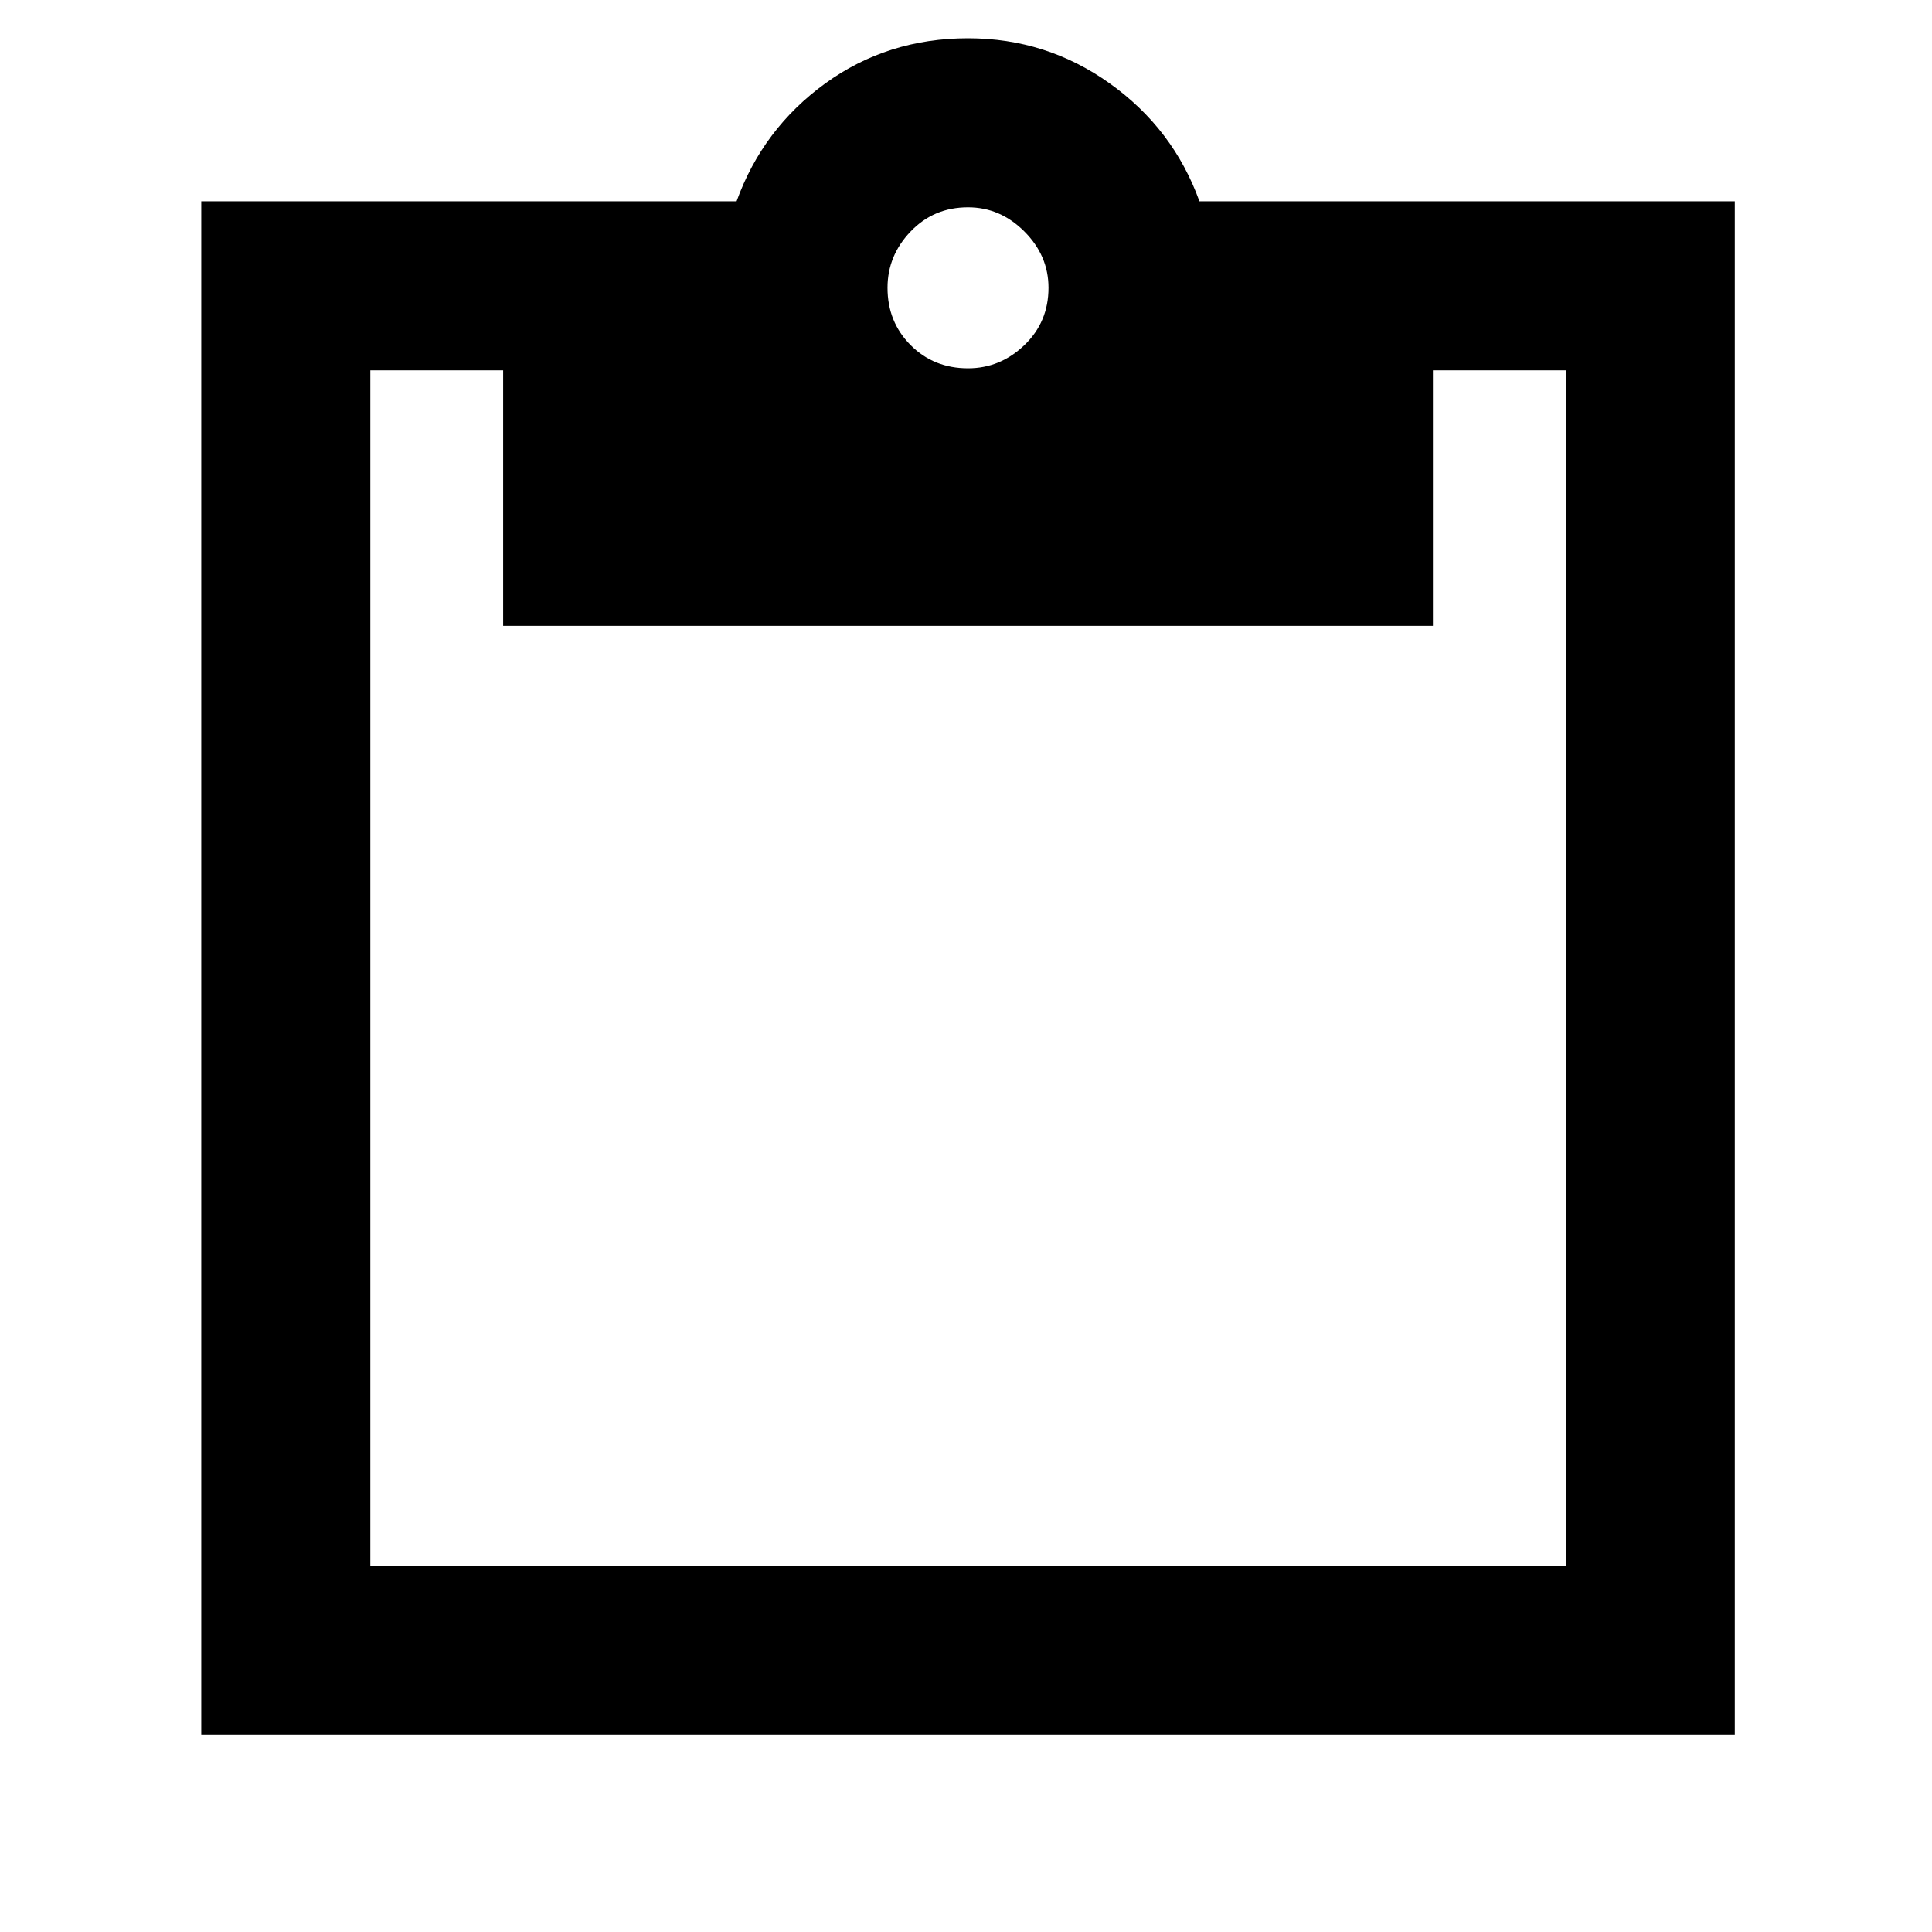 <svg xmlns="http://www.w3.org/2000/svg" height="40" width="40"><path d="M20.042 7.625q.666 0 1.166-.479.5-.479.5-1.188 0-.666-.5-1.166-.5-.5-1.166-.5-.709 0-1.188.5t-.479 1.166q0 .709.479 1.188t1.188.479ZM4.167 35.917V4.167H15.25q.542-1.5 1.833-2.438 1.292-.937 2.959-.937 1.625 0 2.937.937 1.313.938 1.854 2.438h11.084v31.75Zm3.5-3.5h24.75V7.667h-2.75v5.291h-19.25V7.667h-2.75Z"/></svg>